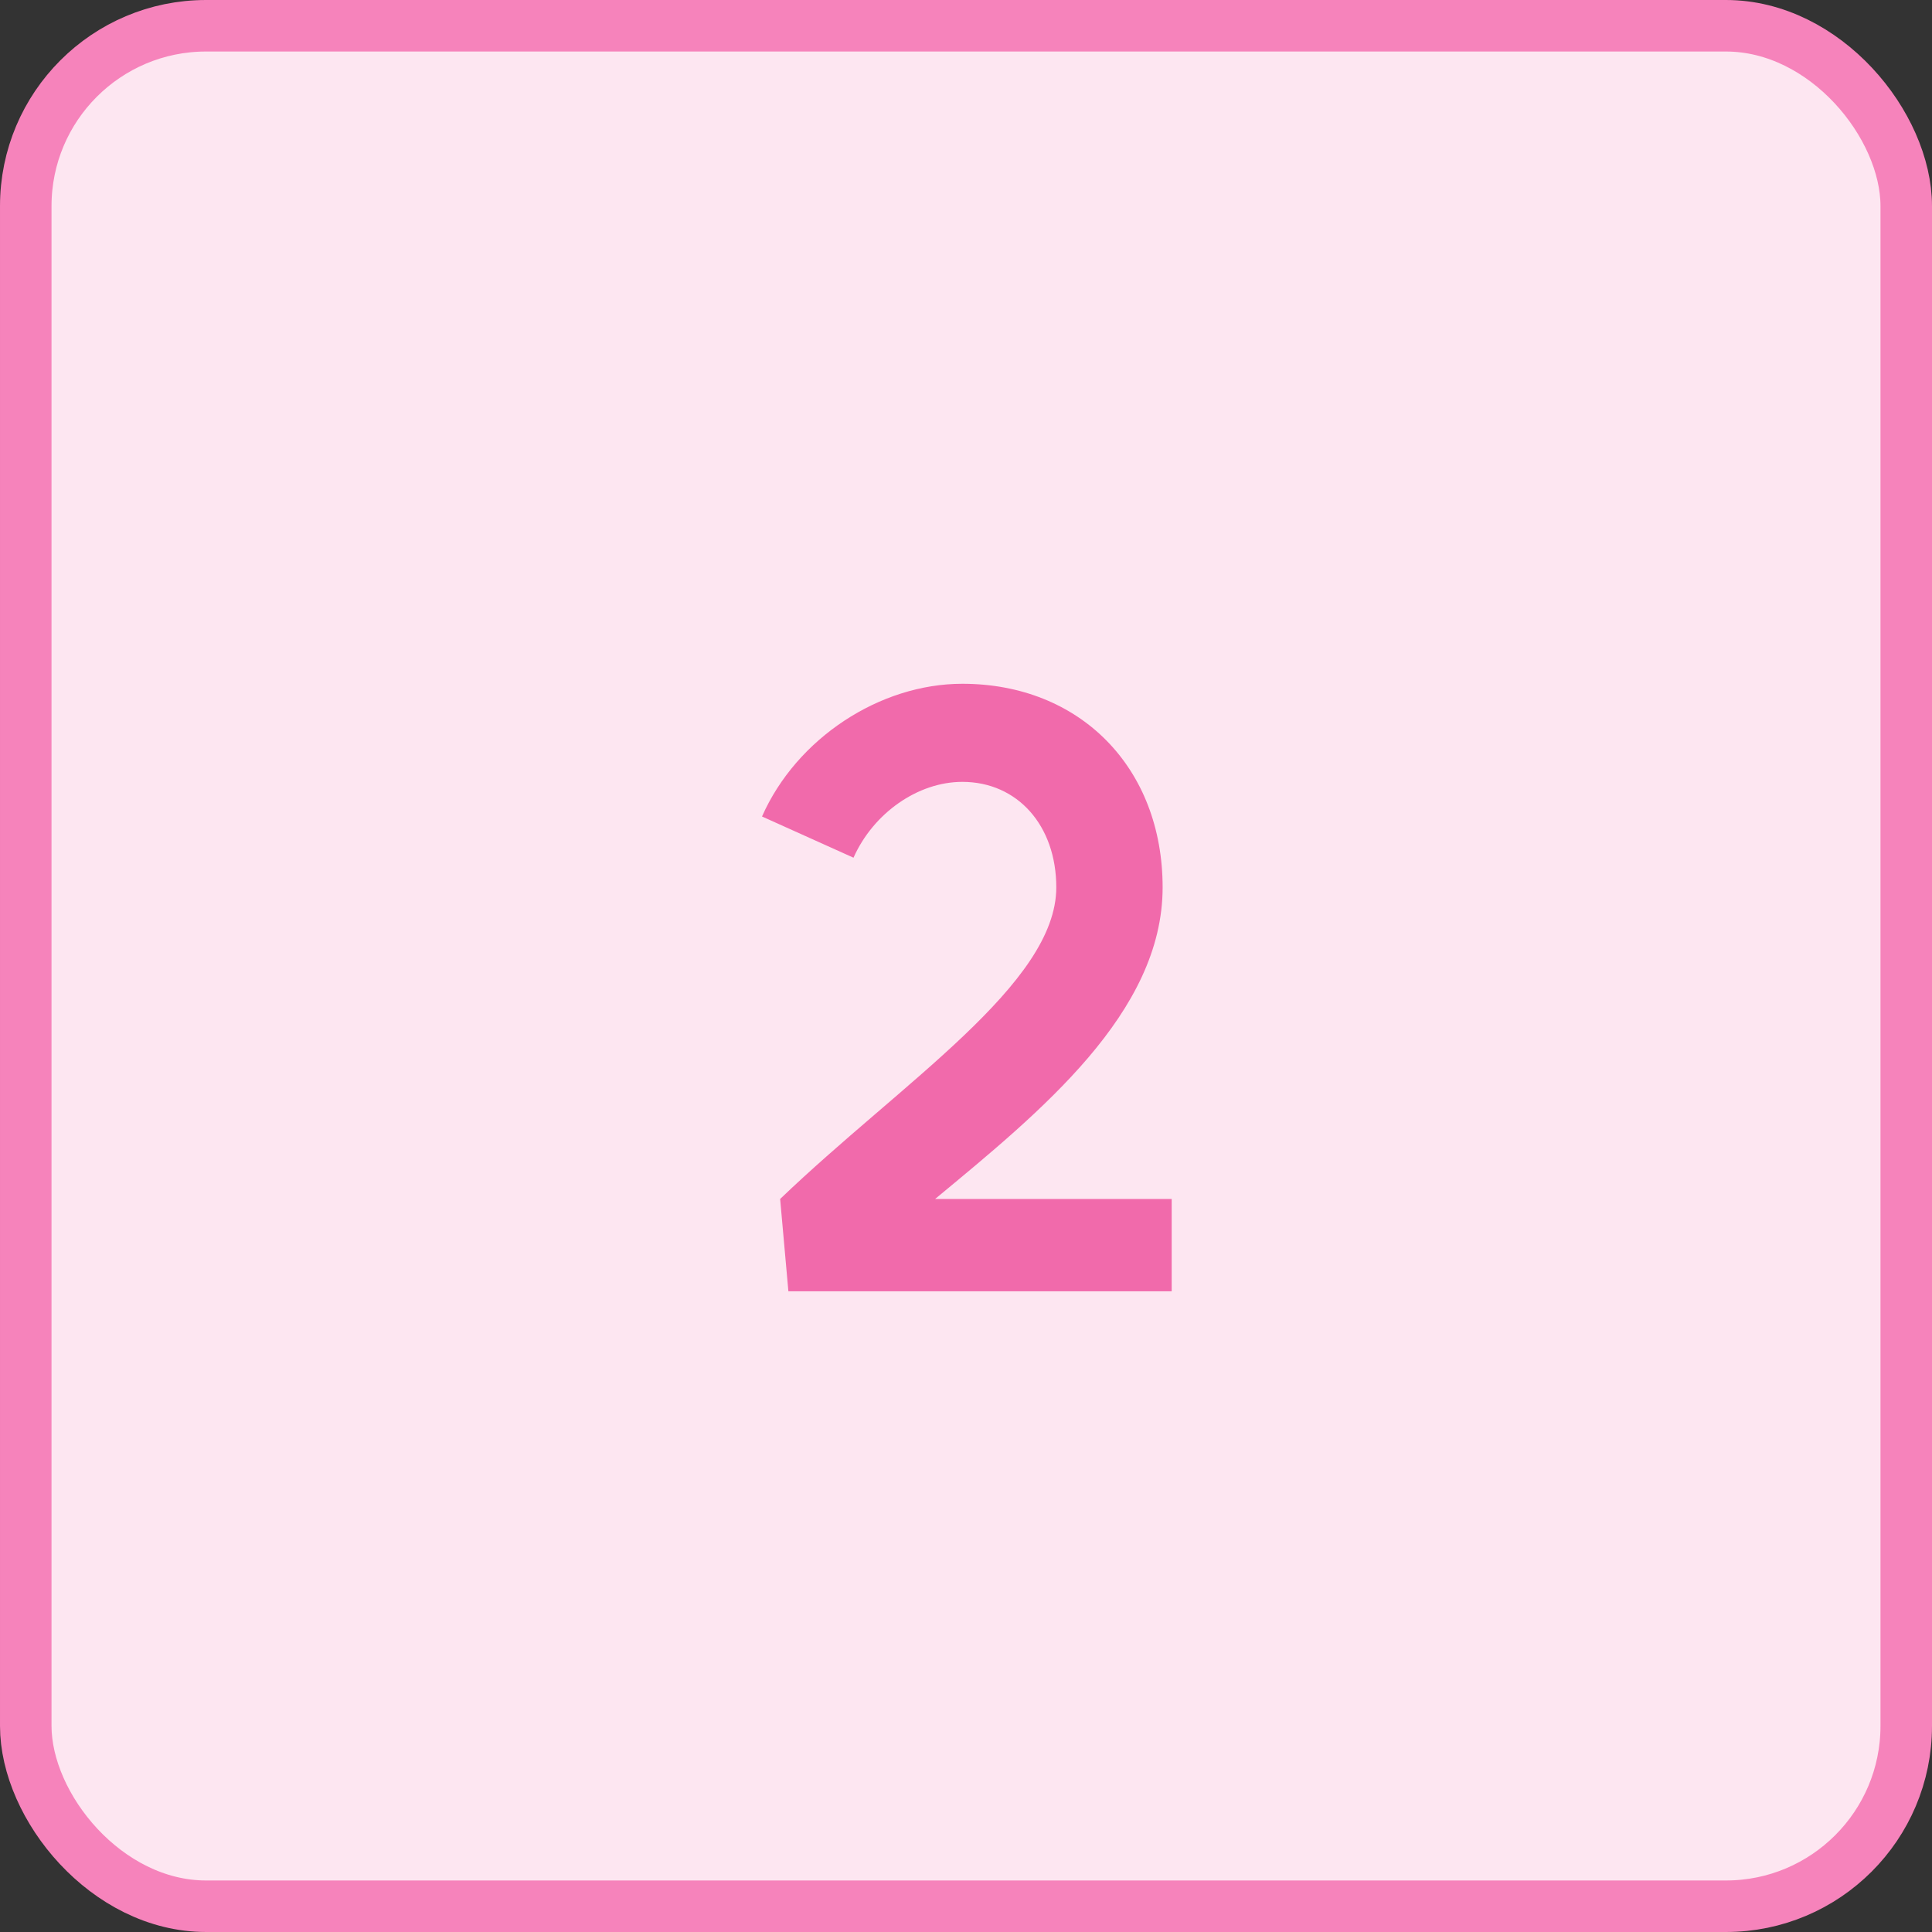 <svg width="75" height="75" viewBox="0 0 75 75" fill="none" xmlns="http://www.w3.org/2000/svg">
<rect x="0" y="0" width="75" height="75" fill="#333333" stroke="none"/>
<rect x="1" y="1" width="73" height="73" rx="7" fill="white"/>
<rect x="1" y="1" width="73" height="73" rx="7" fill="#F683BB" fill-opacity="0.2"/>
<rect x="1" y="1" width="73" height="73" rx="7" stroke="#F683BB" stroke-width="2"/>
<path d="M30.285 46.544C34.989 42.032 41.005 38.192 41.005 34.448C41.005 32.048 39.501 30.352 37.357 30.352C35.629 30.352 33.901 31.568 33.133 33.296L29.581 31.696C30.925 28.656 34.157 26.544 37.357 26.544C41.933 26.544 45.133 29.808 45.133 34.448C45.133 39.312 40.397 43.152 36.301 46.544H45.485V50.128H30.605L30.285 46.544Z" fill="#F16AAB"/>
</svg>

